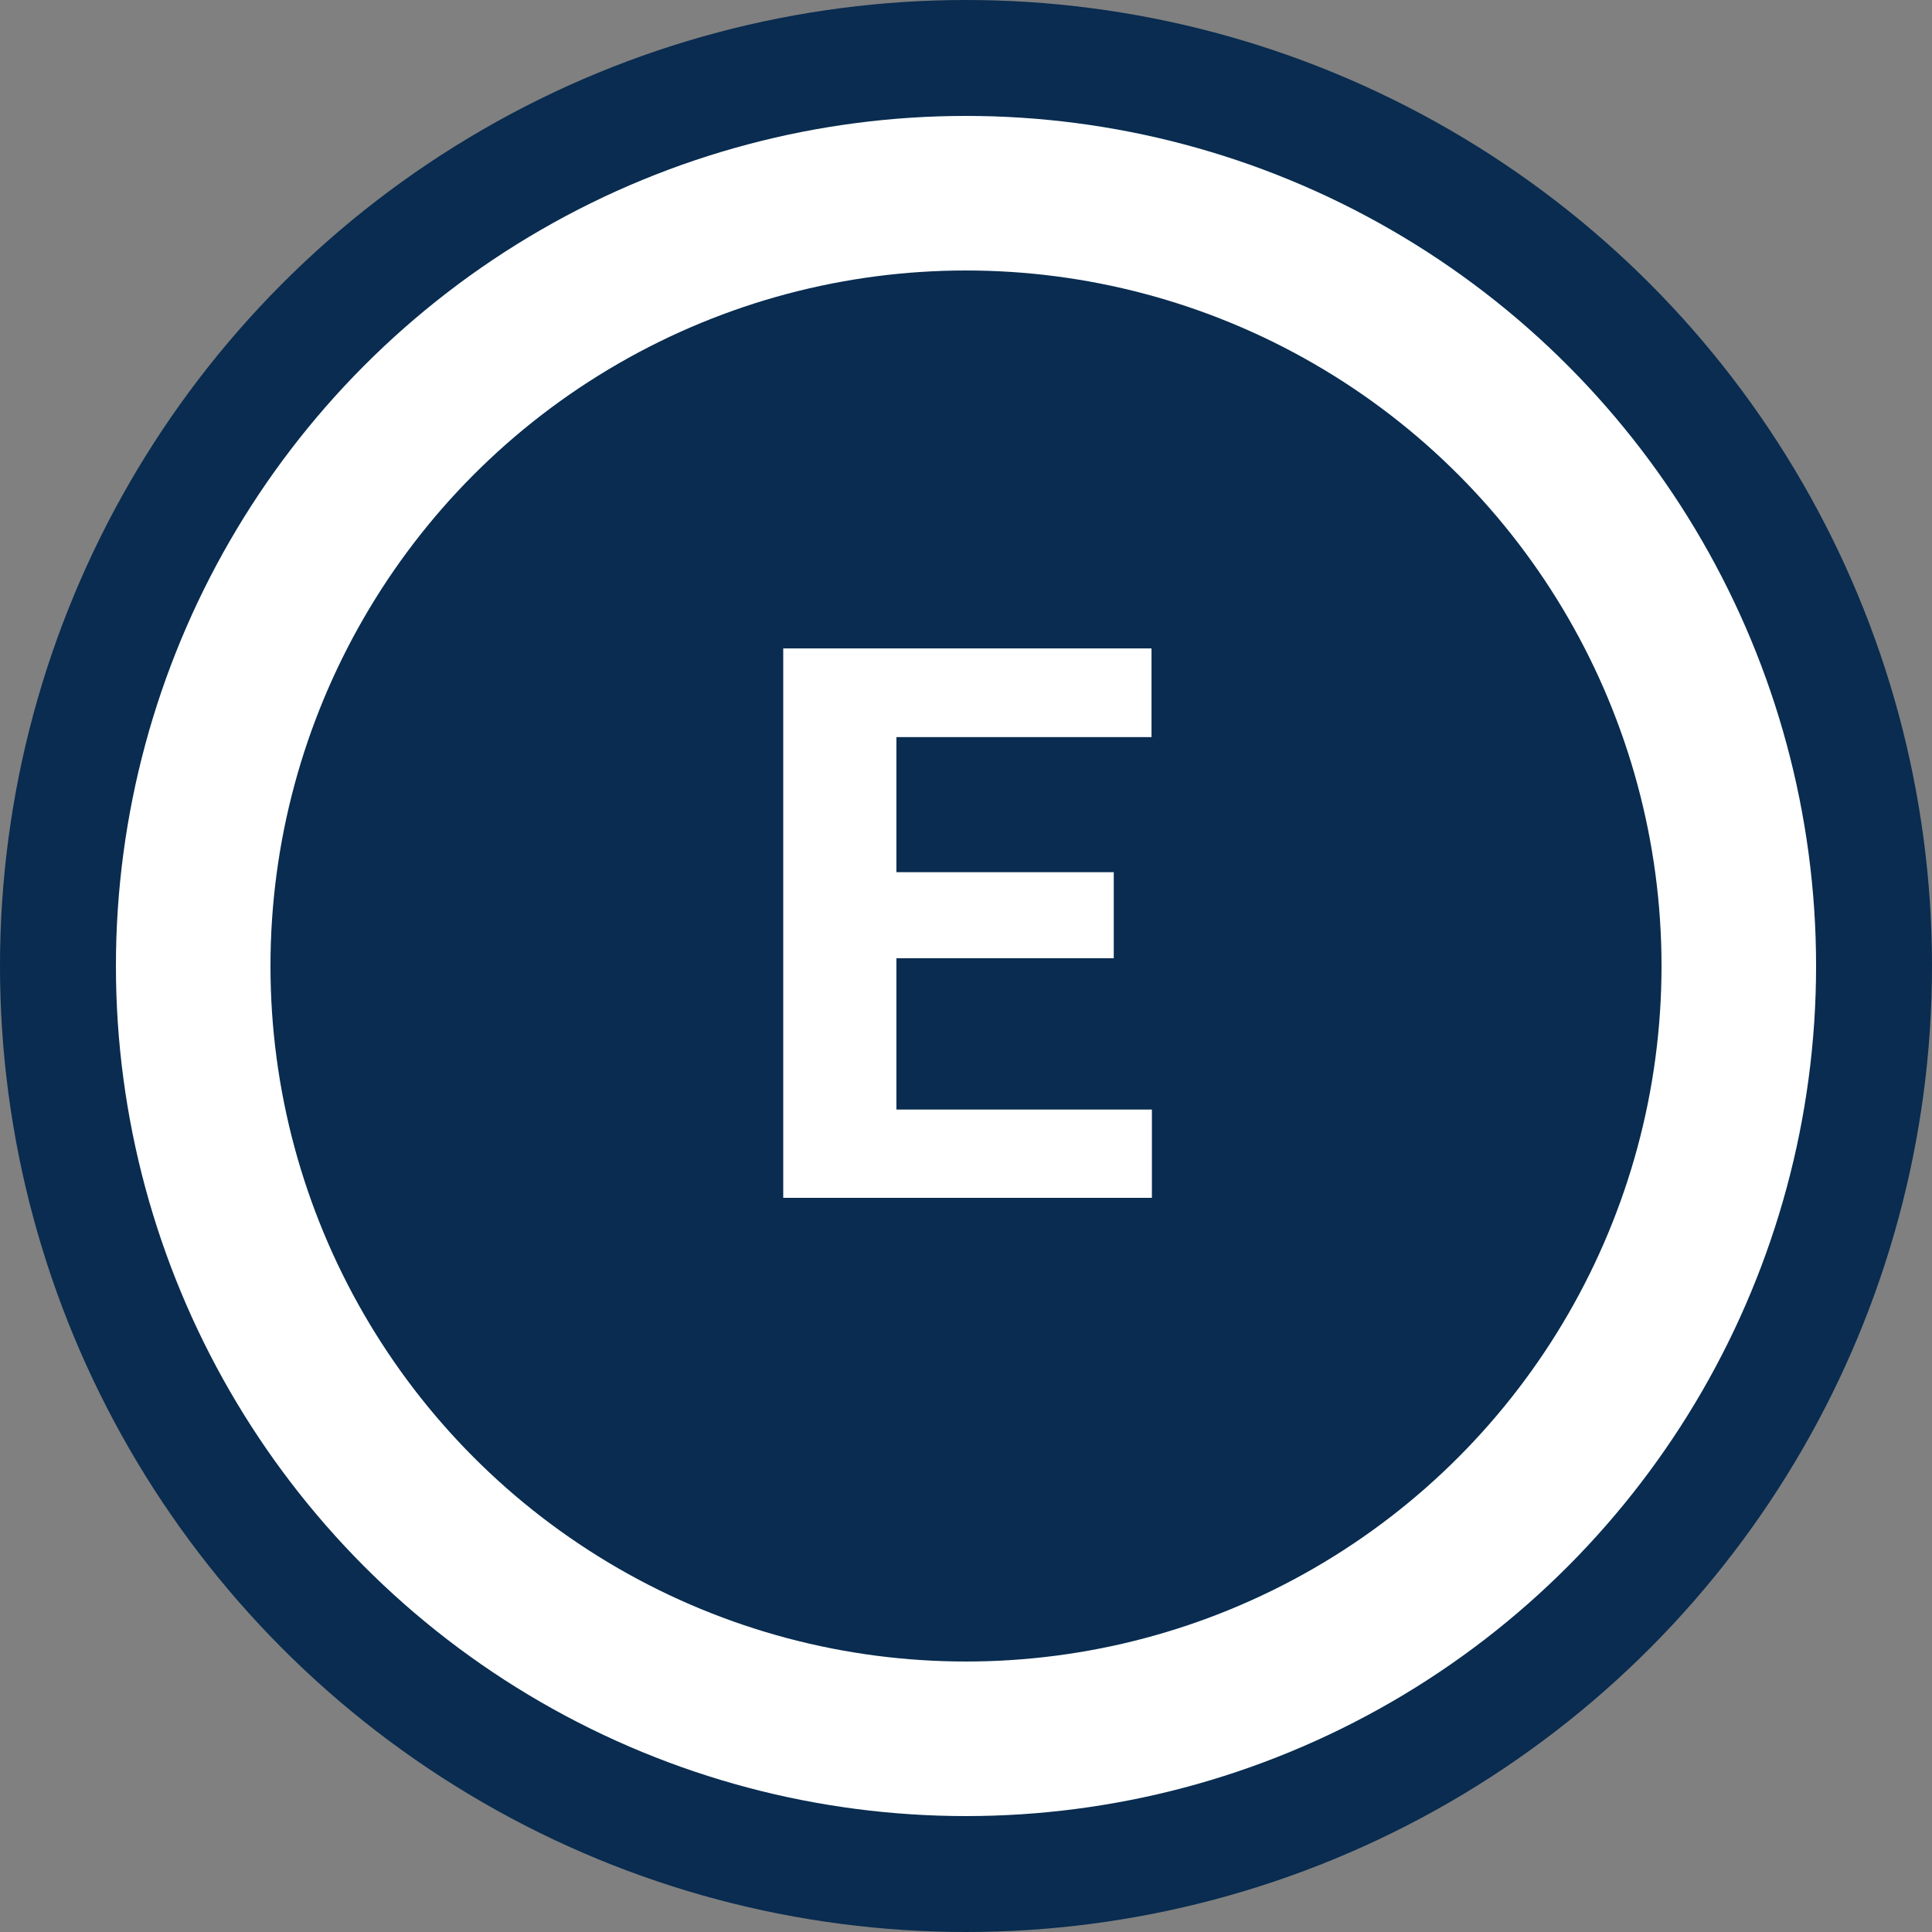 <svg width="50" height="50" viewBox="0 0 50 50" fill="none" xmlns="http://www.w3.org/2000/svg">
<rect x="0" y="0" width="50" height="50" fill="#808080" stroke="none"/>
<circle cx="25" cy="25" r="25" fill="#092C50"/>
<circle cx="25" cy="25" r="20" stroke="white" stroke-width="4"/>
<path d="M29.811 28.715V31H22.242V28.715H29.811ZM23.199 16.781V31H20.27V16.781H23.199ZM28.824 22.572V24.799H22.242V22.572H28.824ZM29.801 16.781V19.076H22.242V16.781H29.801Z" fill="white"/>
</svg>
